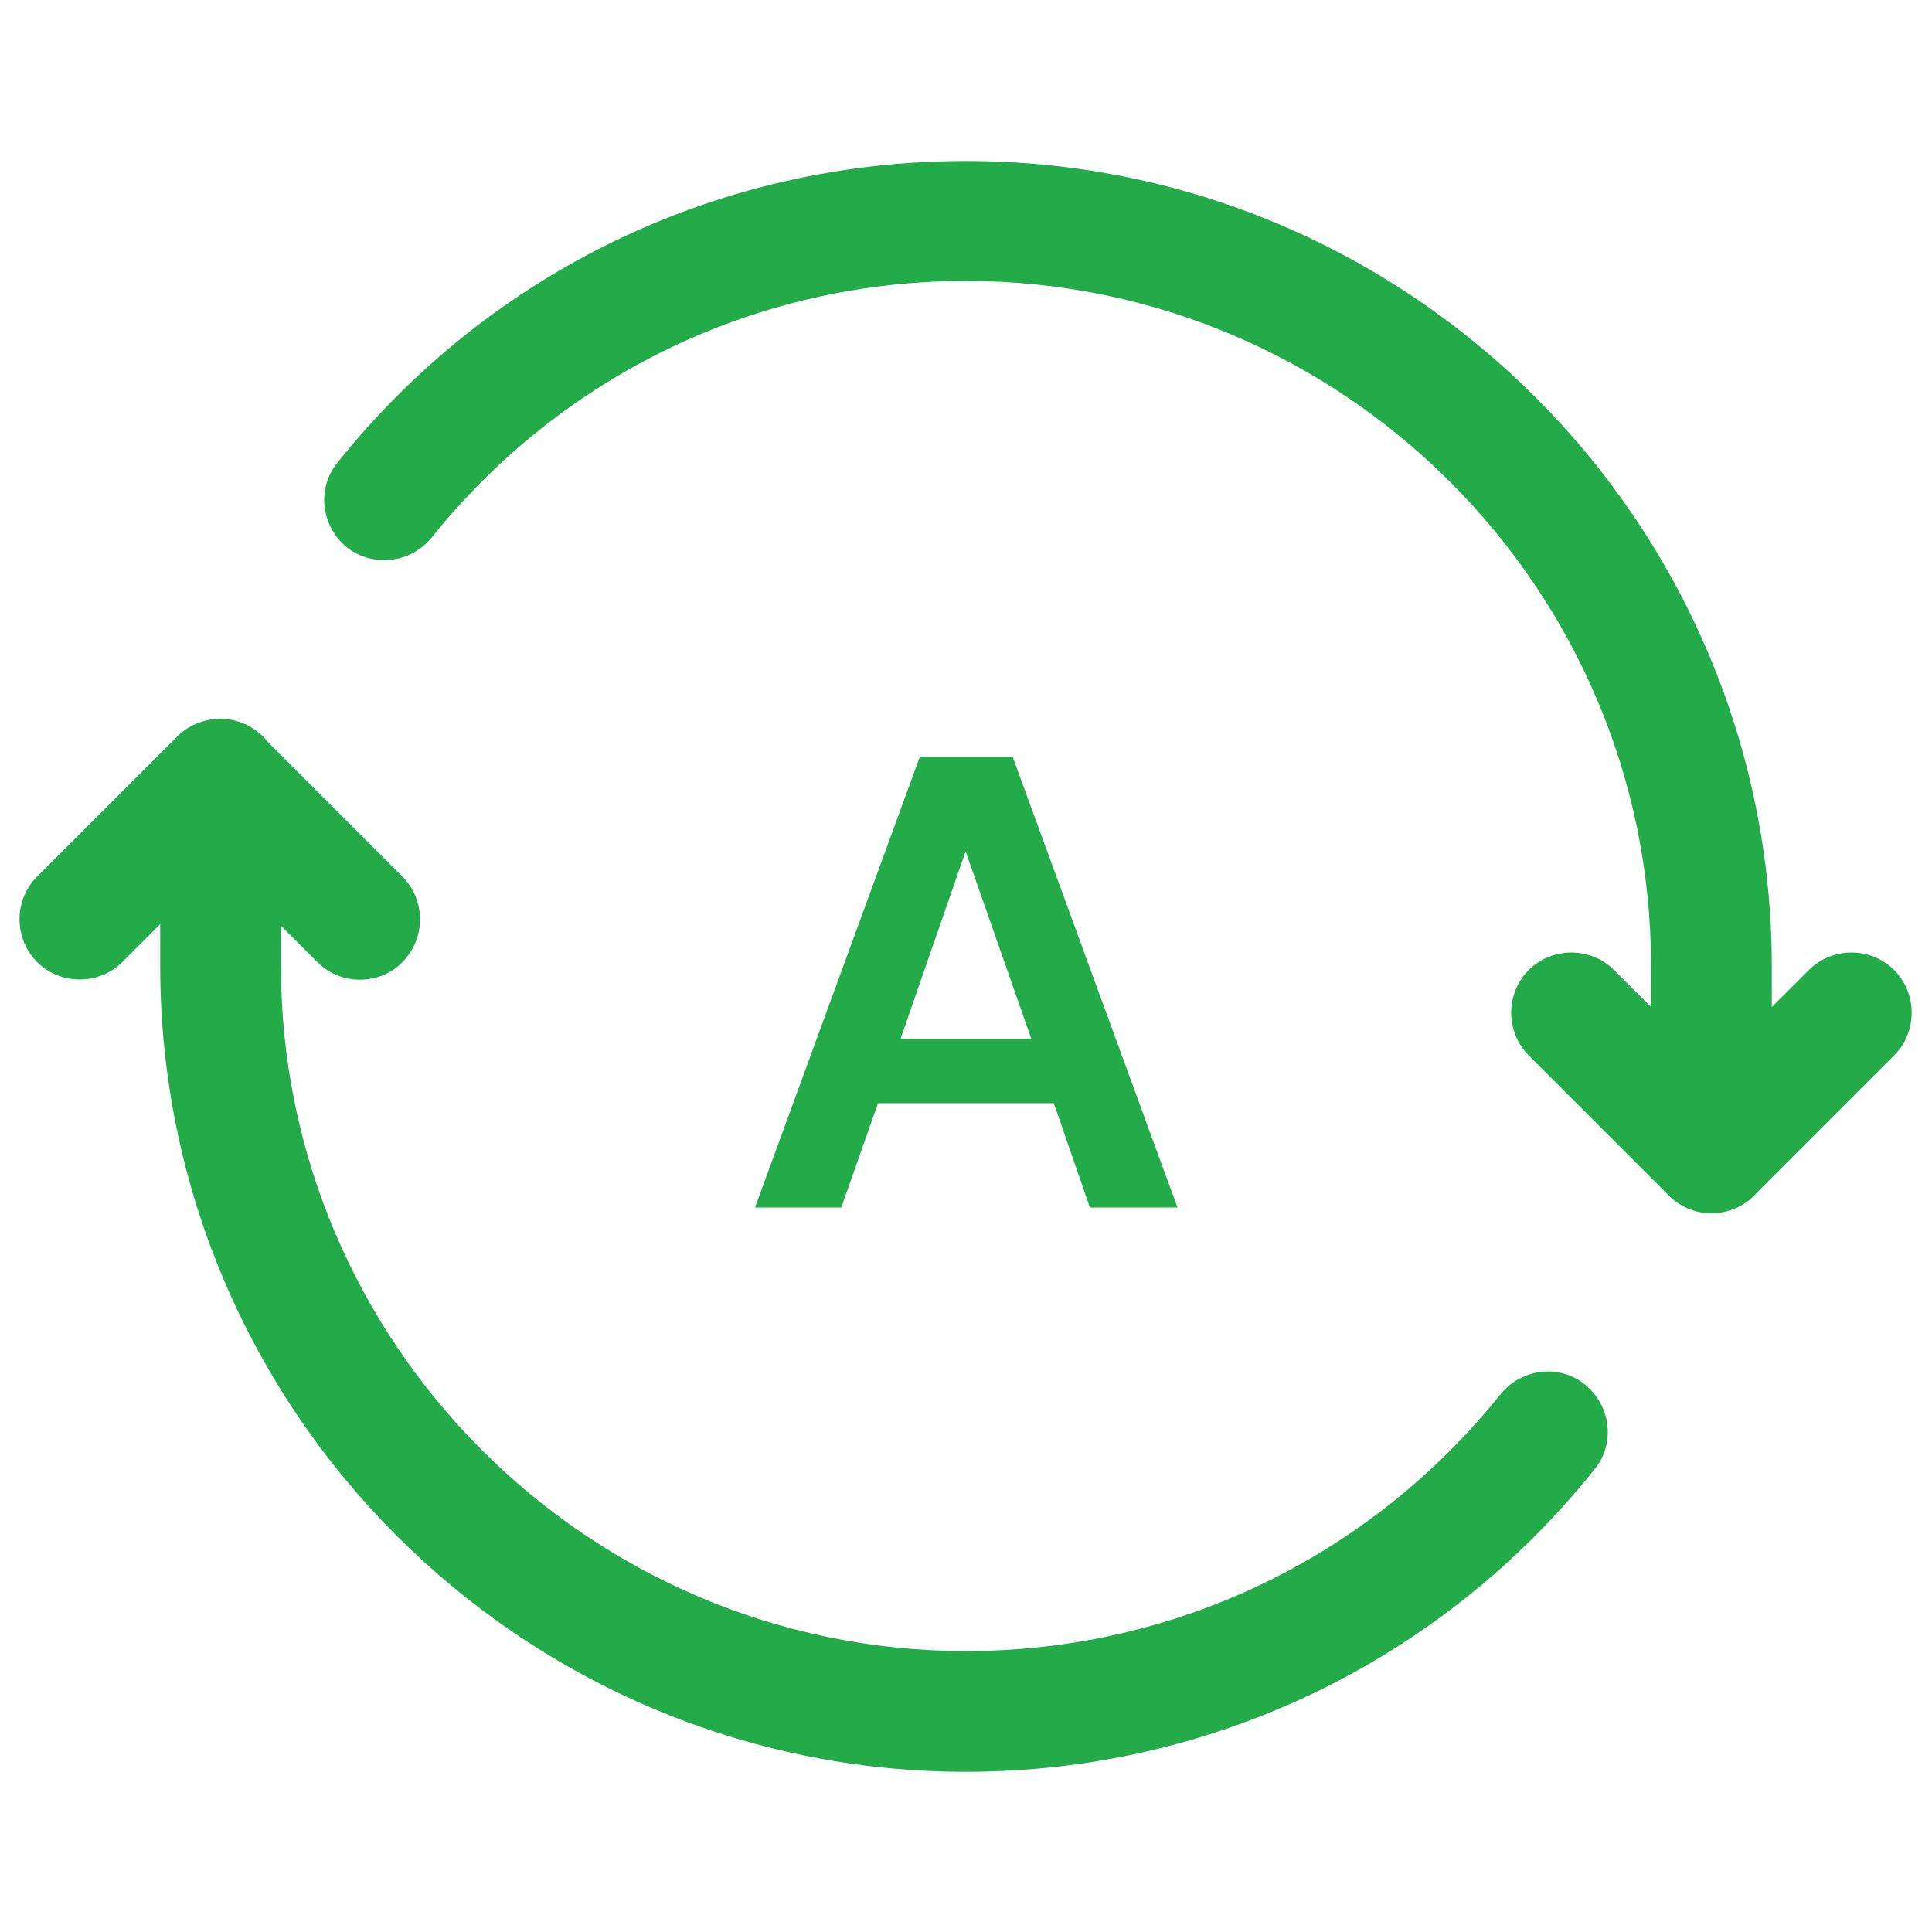 <svg width="24" height="24" viewBox="0 0 24 24" fill="none" xmlns="http://www.w3.org/2000/svg">
<path d="M4.47 12.17C4.28 12.17 4.09 12.1 3.94 11.95L2.73 10.74L1.52 11.95C1.23 12.24 0.75 12.24 0.46 11.95C0.17 11.66 0.17 11.18 0.46 10.89L2.2 9.15C2.49 8.86 2.97 8.86 3.26 9.15L5 10.89C5.29 11.18 5.29 11.66 5 11.95C4.86 12.1 4.66 12.17 4.47 12.17Z" fill="#23AA49"/>
<path d="M21.26 15.07C21.07 15.07 20.88 15 20.73 14.85L18.99 13.11C18.7 12.82 18.7 12.34 18.99 12.05C19.28 11.76 19.76 11.76 20.05 12.05L21.26 13.26L22.47 12.05C22.76 11.76 23.24 11.76 23.53 12.05C23.82 12.34 23.82 12.82 23.53 13.11L21.79 14.85C21.65 14.99 21.45 15.07 21.26 15.07Z" fill="#23AA49"/>
<path d="M21.26 15.07C20.85 15.07 20.51 14.73 20.51 14.32V12C20.51 7.31 16.69 3.49 12 3.49C9.41 3.49 6.99 4.65 5.36 6.68C5.1 7 4.63 7.05 4.31 6.8C3.99 6.54 3.93 6.07 4.19 5.75C6.1 3.36 8.95 2 12 2C17.52 2 22.01 6.49 22.01 12.01V14.33C22.01 14.73 21.68 15.07 21.26 15.07Z" fill="#23AA49"/>
<path d="M12 22.01C6.48 22.01 1.99 17.52 1.99 12V9.68C1.99 9.27 2.33 8.93 2.74 8.93C3.15 8.93 3.49 9.27 3.49 9.68V12C3.49 16.69 7.31 20.51 12 20.51C14.59 20.51 17.01 19.35 18.64 17.32C18.9 17 19.37 16.94 19.69 17.2C20.01 17.46 20.07 17.93 19.81 18.25C17.9 20.64 15.05 22.01 12 22.01Z" fill="#23AA49"/>
<path d="M9.379 15L11.427 9.4H12.579L14.627 15H13.539L13.091 13.704H10.907L10.451 15H9.379ZM11.187 12.904H12.811L11.995 10.576L11.187 12.904Z" fill="#23AA49"/>
</svg>
